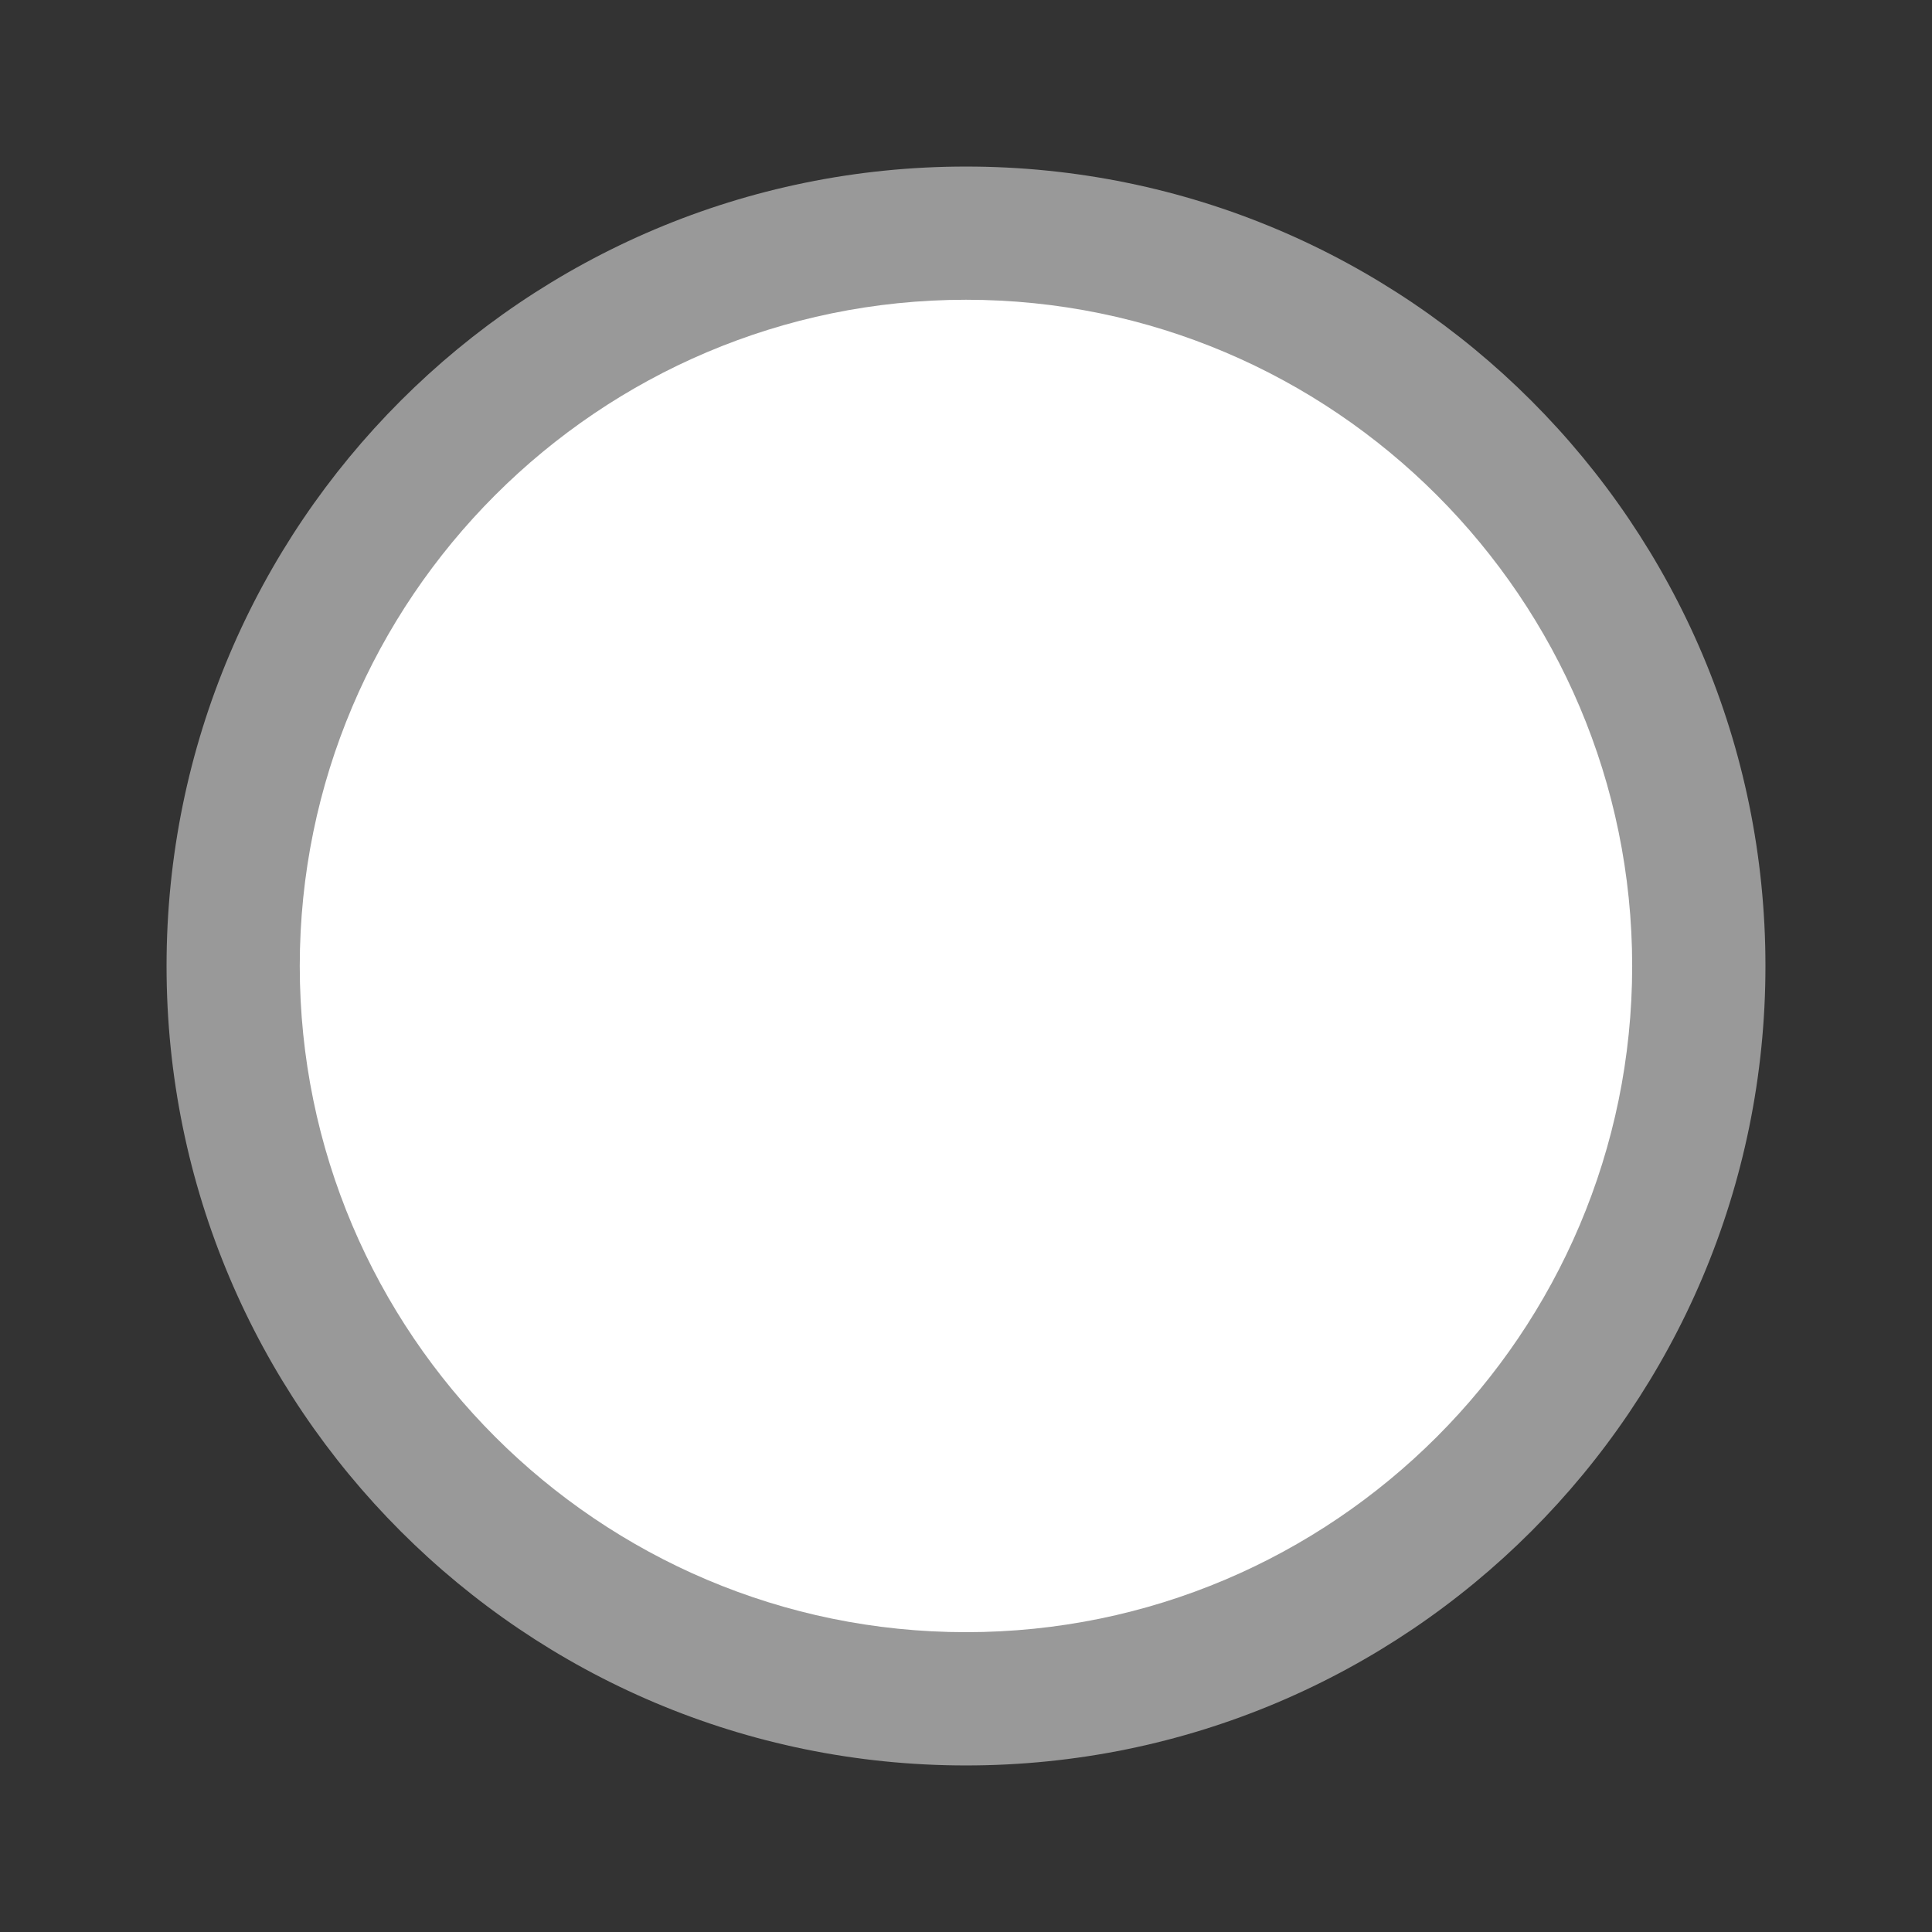<?xml version="1.0" encoding="utf-8"?>
<!-- Generator: Adobe Illustrator 13.0.0, SVG Export Plug-In . SVG Version: 6.00 Build 14948)  -->
<!DOCTYPE svg PUBLIC "-//W3C//DTD SVG 1.1 Basic//EN" "http://www.w3.org/Graphics/SVG/1.1/DTD/svg11-basic.dtd">
<svg version="1.1" baseProfile="basic" id="Layer_1"
	 xmlns="http://www.w3.org/2000/svg" xmlns:xlink="http://www.w3.org/1999/xlink" x="0px" y="0px" width="58px" height="58px"
	 viewBox="0 0 58 58" xml:space="preserve">
<rect x="0" y="0" width="58" height="58" fill="#333333" stroke="none"/>
<path fill-rule="evenodd" clip-rule="evenodd" fill="#999999" d="M29,5c13.255,0,24,10.745,24,24S42.255,53,29,53S5,42.255,5,29
	S15.745,5,29,5z"/>
<path fill-rule="evenodd" clip-rule="evenodd" fill="#FFFFFF" d="M29.001,48.999c-11.028,0-20.002-8.972-20.002-19.998
	c0-11.028,8.974-20.002,20.002-20.002c11.026,0,19.998,8.974,19.998,20.002C48.999,40.027,40.027,48.999,29.001,48.999
	L29.001,48.999z"/>
</svg>

